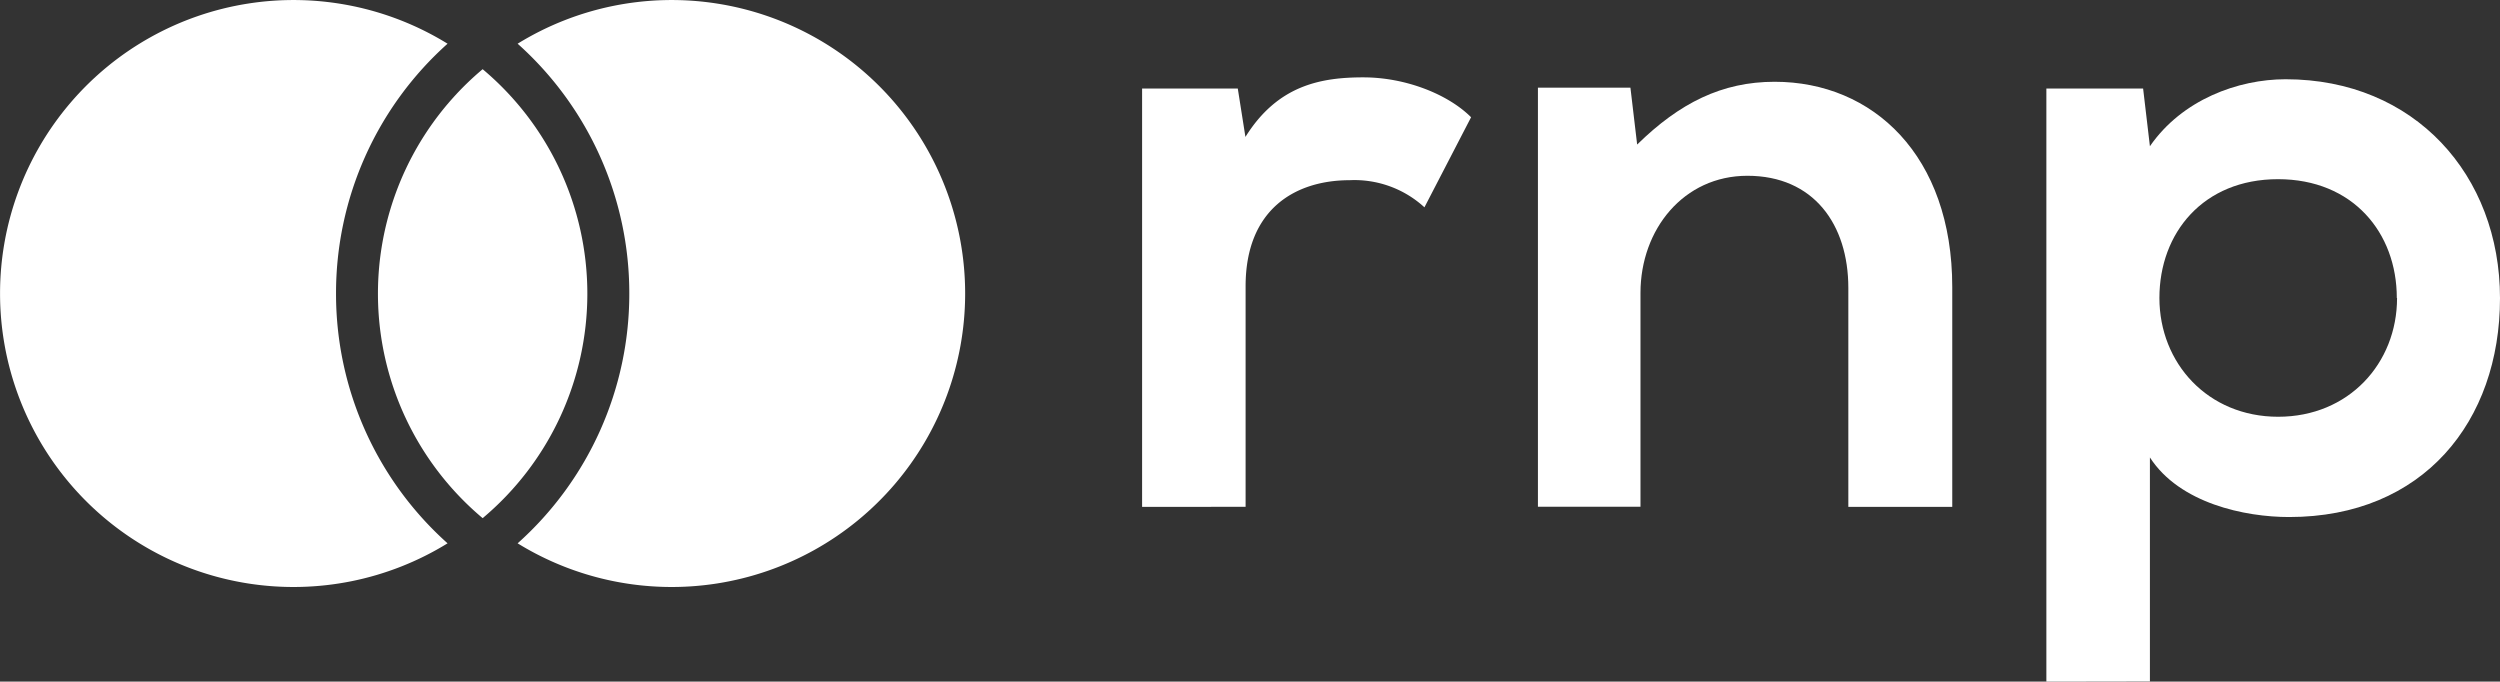 <svg id="Layer_1" data-name="Layer 1" xmlns="http://www.w3.org/2000/svg" viewBox="0 0 713.25 194.47"><rect x="0" y="0" width="713.25" height="194.47" fill="#333333" stroke="none"/><defs><style>.cls-1{fill:#fff;}</style></defs><title>rnp-logo-white</title><path class="cls-1" d="M353.06,25.25l2.18,13.81c9.19-14.77,21.55-17,33.64-17s24.21,4.84,30.74,11.38l-13.31,25.7A29.5,29.5,0,0,0,385,51.4c-15.5,0-29.71,8.23-29.71,30.27v62.92H325.76V25.25Z" transform="translate(0.08 0.01)"/><path class="cls-1" d="M527.25,144.6V82.14c0-18.16-9.93-32-28.8-32-18.16,0-30.5,15.26-30.5,33.42v61H438.69V25h26.39L467,41.23c12.11-11.87,24.21-17.91,39.22-17.91,28.08,0,50.68,21.06,50.68,58.58v62.7Z" transform="translate(0.08 0.01)"/><path class="cls-1" d="M583.75,194.46V25.25h27.6l1.94,16.46C622.48,28.4,638.47,22.6,652,22.6c36.81,0,61.17,27.35,61.17,62.46S691.3,147.5,653,147.5c-12.58,0-31.23-3.88-39.71-17v63.91ZM683.73,85c0-18.65-12.58-33.89-33.89-33.89S616,66.41,616,85s13.81,33.89,33.89,33.89S683.8,103.69,683.8,85Z" transform="translate(0.08 0.01)"/><path class="cls-1" d="M95.79,83.73a95.44,95.44,0,0,1,31.82-71.27,83.73,83.73,0,1,0,0,142.54A95.44,95.44,0,0,1,95.79,83.73Z" transform="translate(0.08 0.01)"/><path class="cls-1" d="M179.46,83.73A95.44,95.44,0,0,1,147.6,155a83.73,83.73,0,1,0,0-142.54A95.44,95.44,0,0,1,179.46,83.73Z" transform="translate(0.08 0.01)"/><path class="cls-1" d="M167.49,83.73a83.57,83.57,0,0,0-29.87-64,83.59,83.59,0,0,0,0,128.09A83.57,83.57,0,0,0,167.49,83.73Z" transform="translate(0.08 0.01)"/></svg>